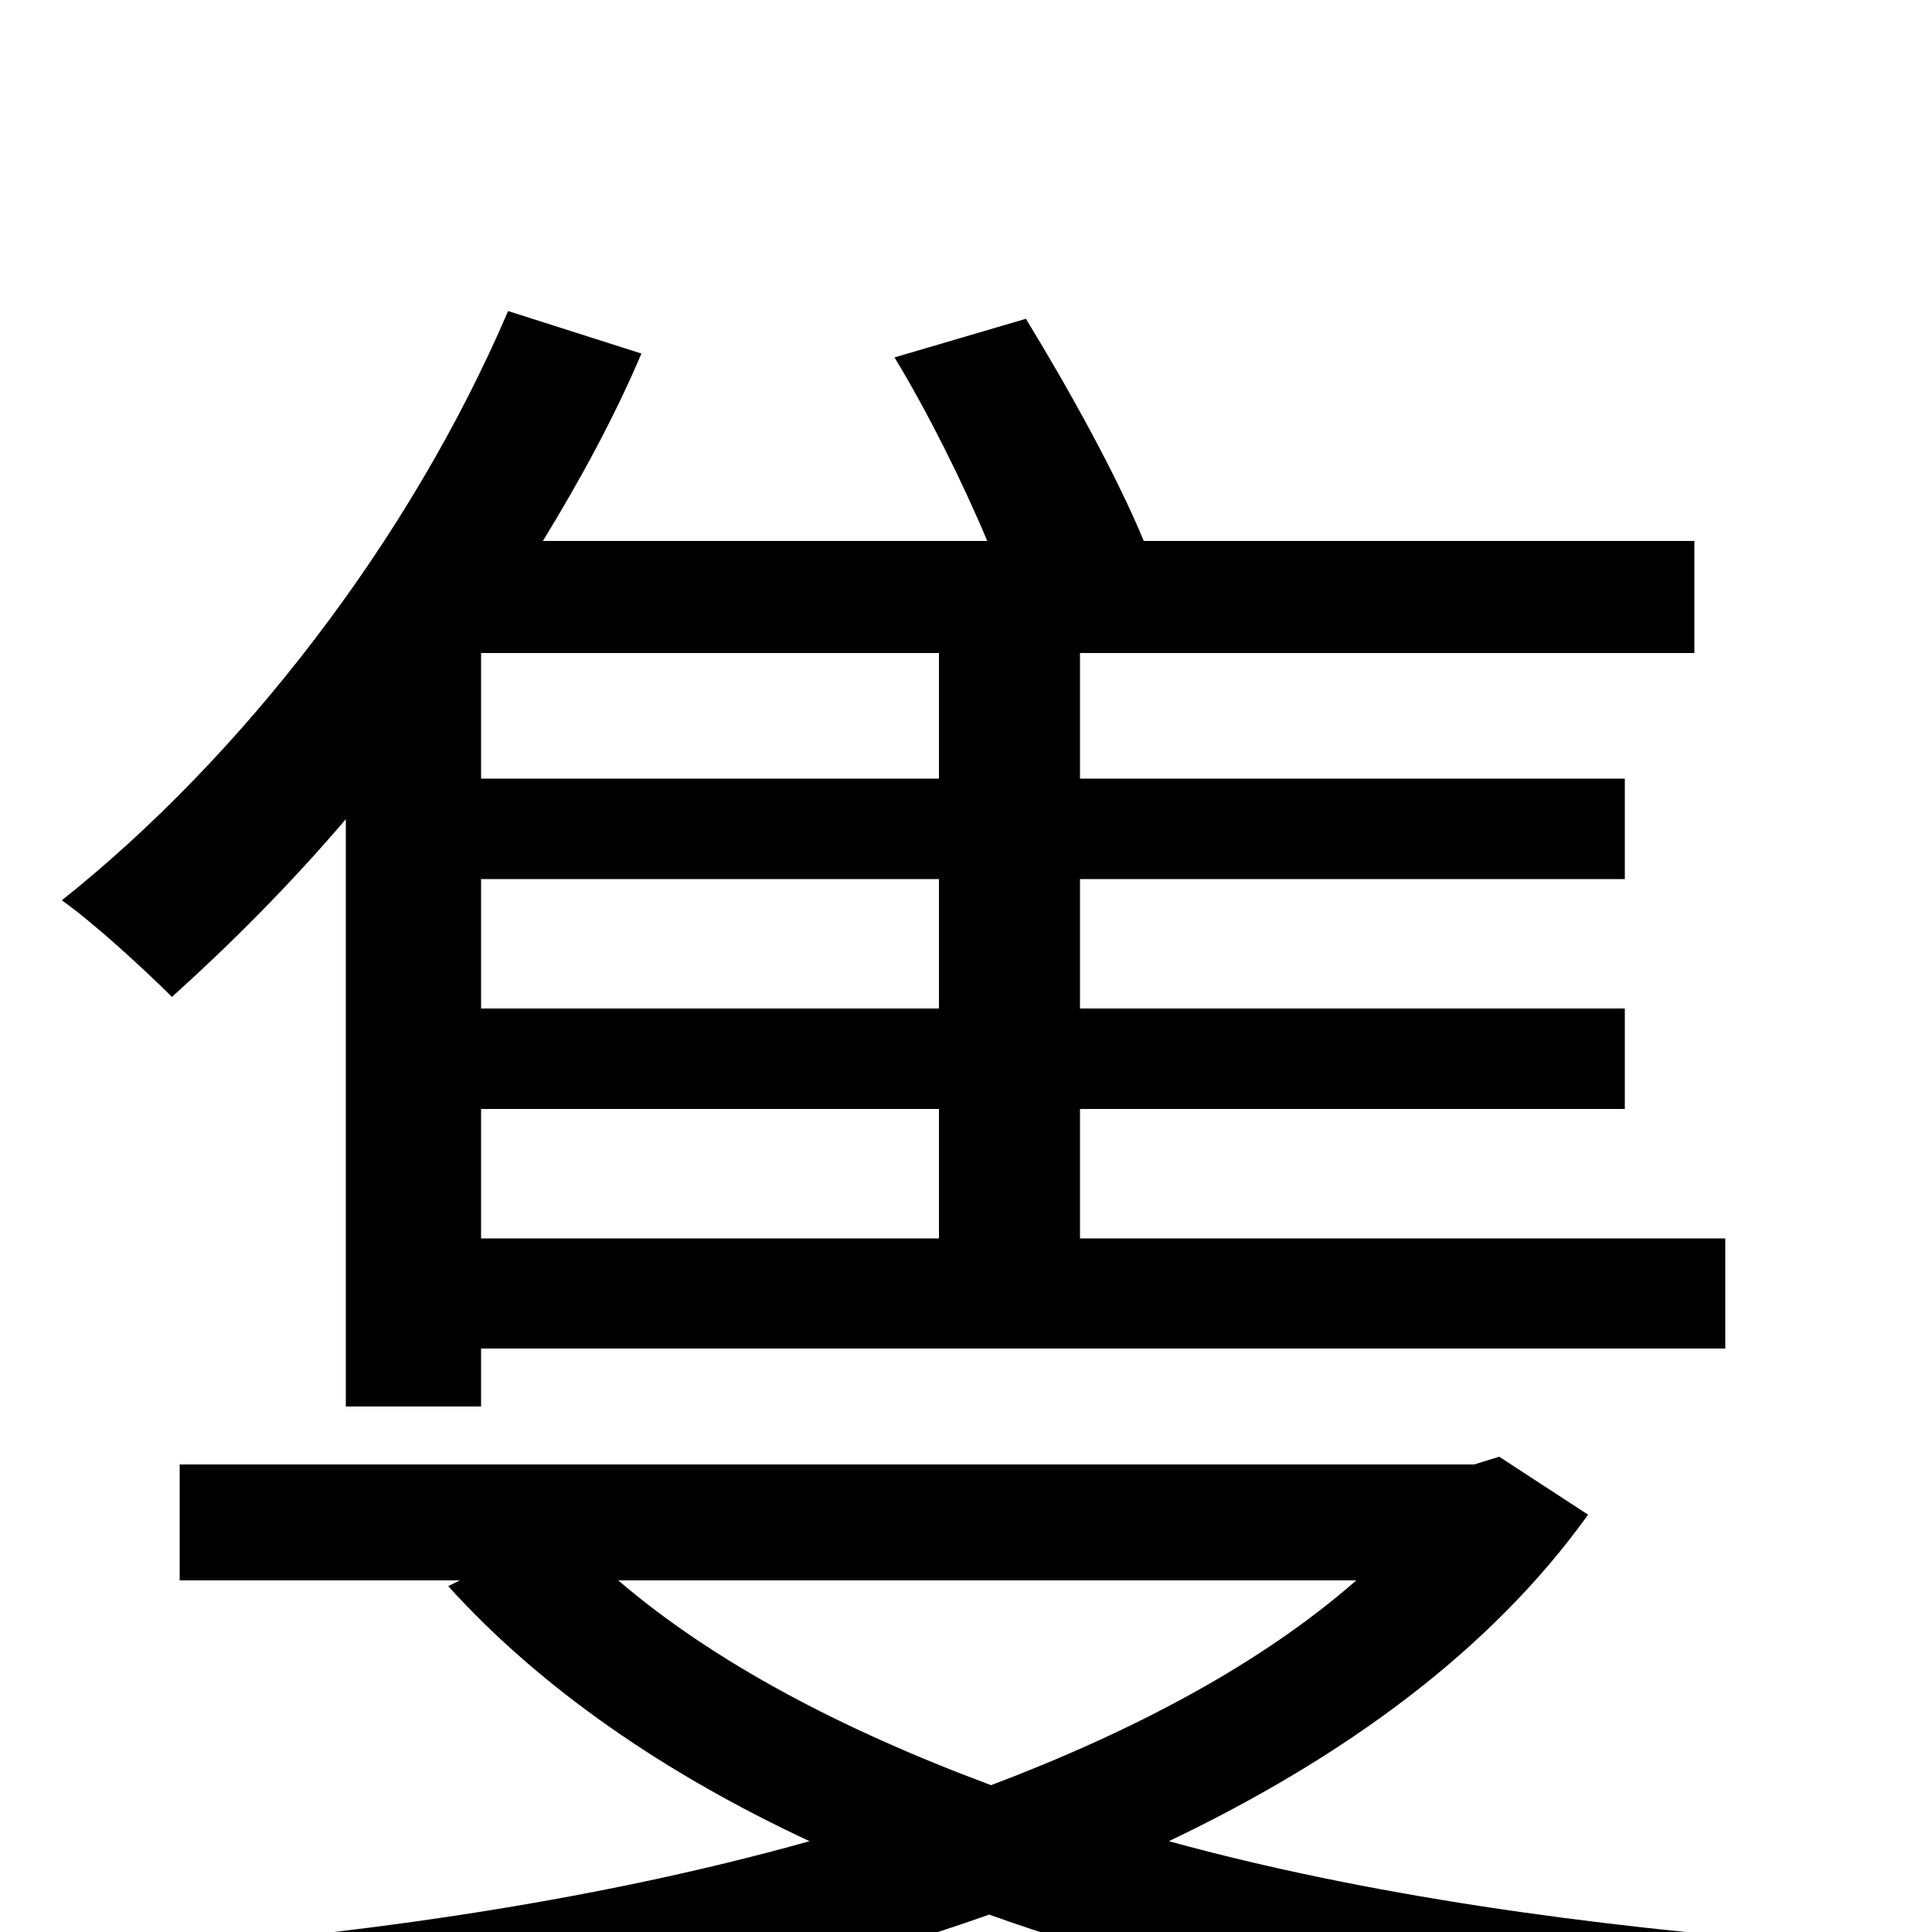 <svg xmlns="http://www.w3.org/2000/svg" viewBox="0 -1000 1000 1000">
	<path fill="#000000" d="M486 -597H249V-662H486ZM486 -478H249V-545H486ZM486 -359H249V-426H486ZM179 -272H249V-302H893V-359H559V-426H841V-478H559V-545H841V-597H559V-662H877V-720H592C578 -754 553 -799 531 -835L463 -815C480 -787 498 -751 511 -720H281C300 -751 318 -784 332 -817L263 -839C212 -720 125 -608 32 -534C49 -522 76 -497 89 -484C119 -511 150 -542 179 -576ZM702 -182C653 -139 587 -104 513 -76C435 -105 369 -140 320 -182ZM776 -246L763 -242H93V-182H238L232 -179C280 -126 344 -82 419 -47C305 -15 176 3 52 11C62 28 75 58 79 77C227 63 379 38 512 -9C627 32 760 57 899 70C908 51 926 22 940 6C822 -3 707 -19 605 -47C695 -90 771 -145 822 -216Z"/>
</svg>